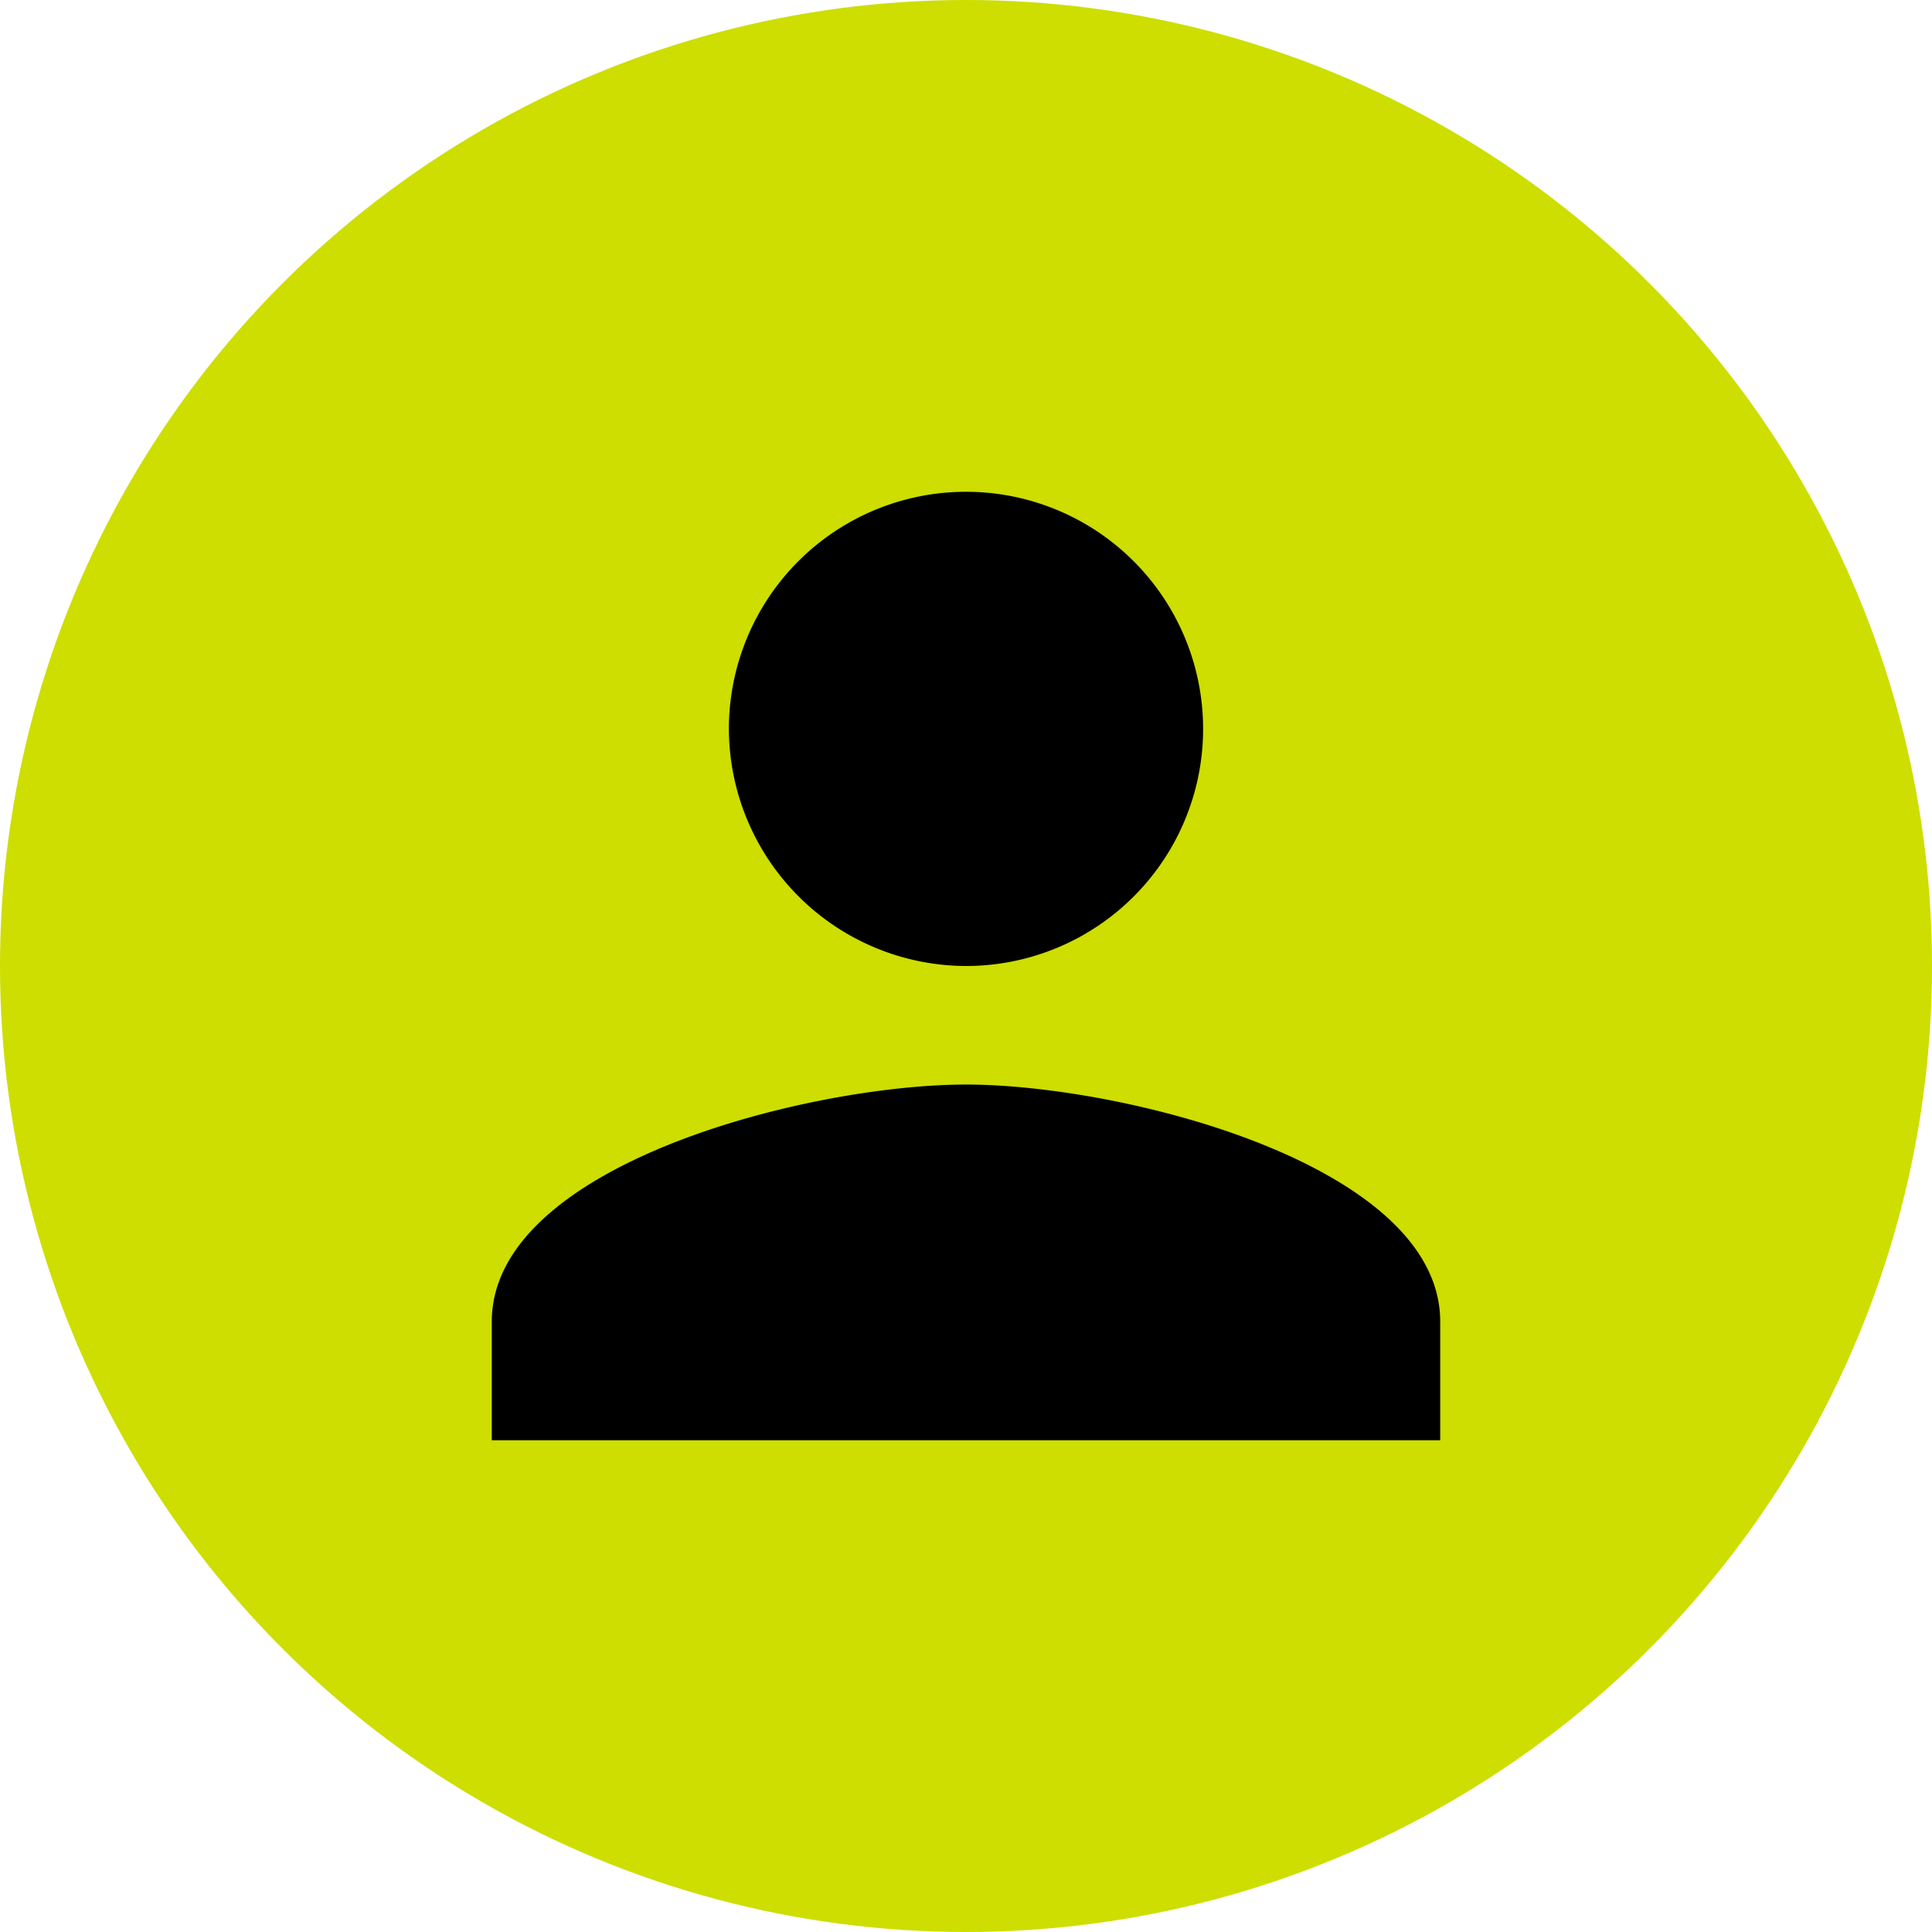 <svg xmlns="http://www.w3.org/2000/svg" width="55" height="55" viewBox="0 0 55 55">
  <g id="requestedby" transform="translate(-1474 -228)">
    <circle id="Ellipse_20" data-name="Ellipse 20" cx="27.5" cy="27.5" r="27.5" transform="translate(1474 228)" fill="#cdde00"/>
    <path id="Icon_ionic-md-person" data-name="Icon ionic-md-person" d="M18,18a6.75,6.75,0,1,0-6.75-6.75A6.77,6.77,0,0,0,18,18Zm0,3.375c-4.472,0-13.5,2.278-13.5,6.75V31.5h27V28.125C31.5,23.653,22.472,21.375,18,21.375Z" transform="translate(1483.5 237.5)"/>
  </g>
</svg>
